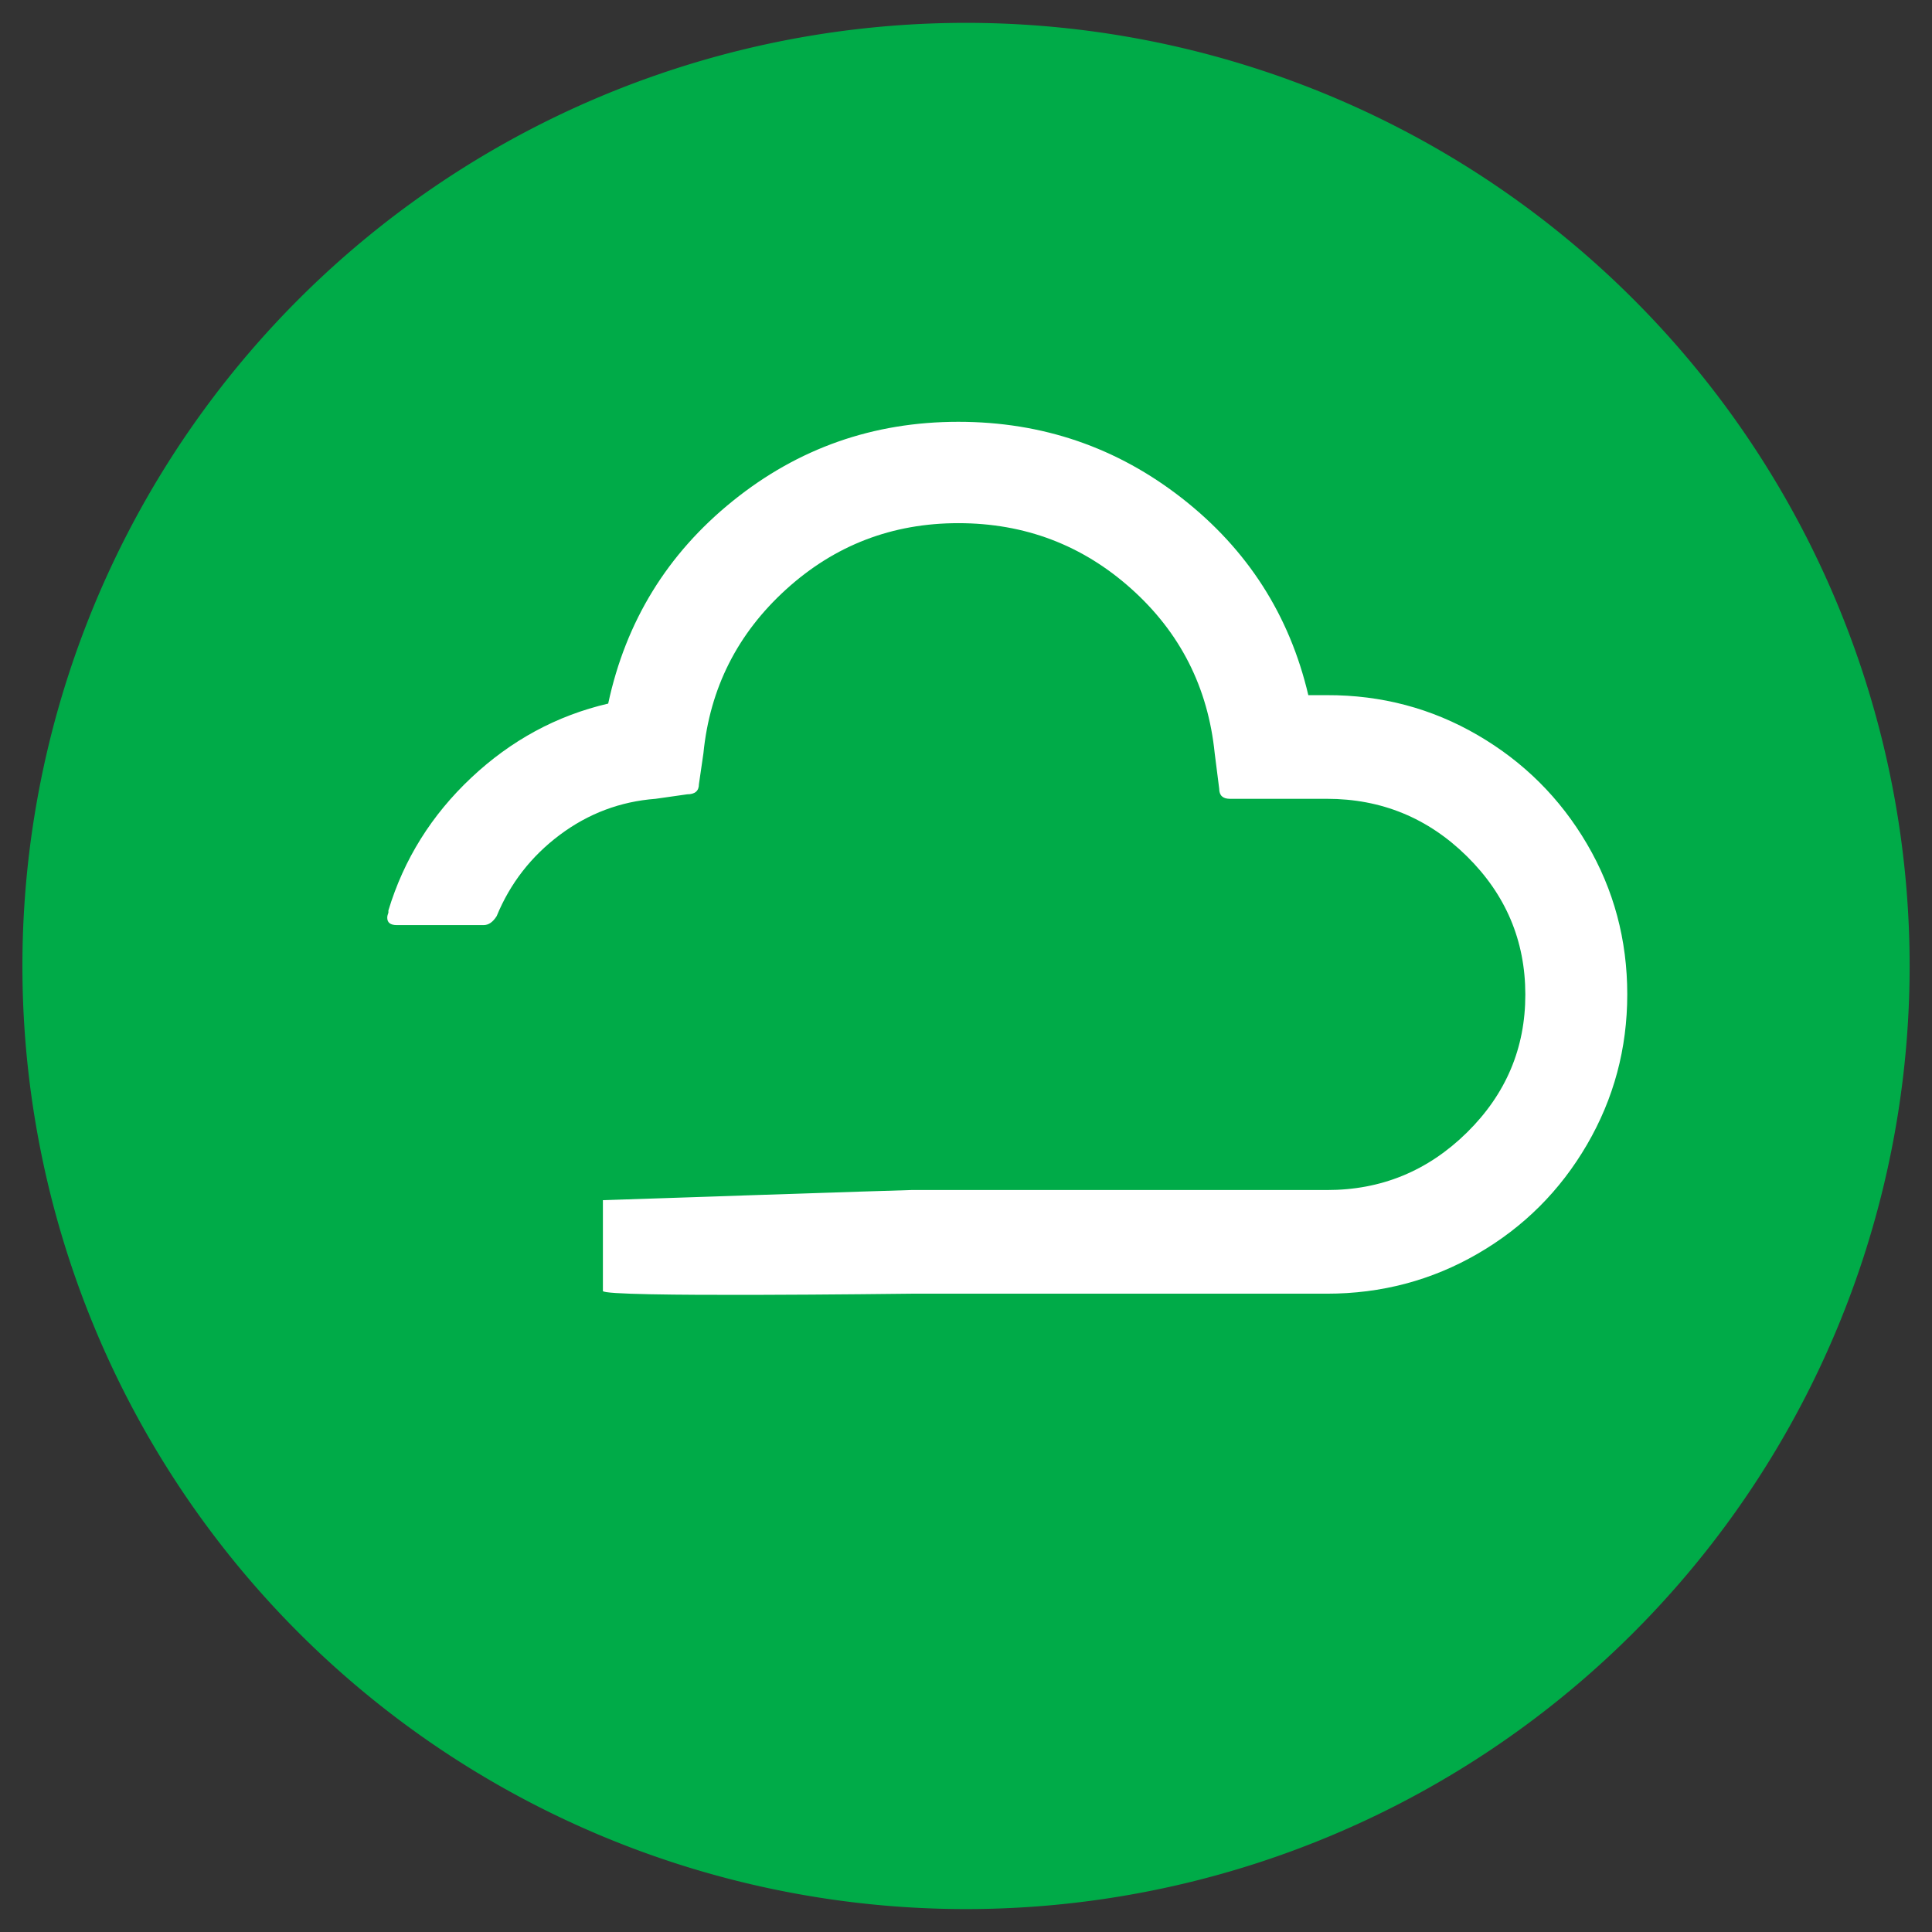 <?xml version="1.0" encoding="UTF-8" standalone="no"?>
<svg
   xmlns:dc="http://purl.org/dc/elements/1.1/"
   xmlns:cc="http://creativecommons.org/ns#"
   xmlns:rdf="http://www.w3.org/1999/02/22-rdf-syntax-ns#"
   xmlns:svg="http://www.w3.org/2000/svg"
   xmlns="http://www.w3.org/2000/svg"
   xmlns:sodipodi="http://sodipodi.sourceforge.net/DTD/sodipodi-0.dtd"
   xmlns:inkscape="http://www.inkscape.org/namespaces/inkscape"
   height="1024"
   width="1024"
   id="svg2"
   version="1.1"
   inkscape:version="0.48.5 r10040"
   sodipodi:docname="bcloud#3.svg"
   inkscape:export-filename="/home/allen/Desktop/bcloud-128.png"
   inkscape:export-xdpi="11.25"
   inkscape:export-ydpi="11.25">
  <rect width="100%" height="100%" fill="#333333" stroke="none"/>
  <defs
     id="defs8" />
  <sodipodi:namedview
     pagecolor="#ffffff"
     bordercolor="#666666"
     borderopacity="1"
     objecttolerance="10"
     gridtolerance="10"
     guidetolerance="10"
     inkscape:pageopacity="0"
     inkscape:pageshadow="2"
     inkscape:window-width="1366"
     inkscape:window-height="705"
     id="namedview6"
     showgrid="false"
     inkscape:zoom="0.50683594"
     inkscape:cx="377.5288"
     inkscape:cy="508.71066"
     inkscape:window-x="0"
     inkscape:window-y="27"
     inkscape:window-maximized="1"
     inkscape:current-layer="layer3"
     showguides="true"
     inkscape:guide-bbox="true"
     showborder="true"
     inkscape:showpageshadow="false" />
  <g
     inkscape:groupmode="layer"
     id="layer3"
     inkscape:label="Layer#2"
     style="display:inline">
    <path
       sodipodi:type="arc"
       style="fill:#00ac49;fill-opacity:0.992;fill-rule:nonzero;stroke:none"
       id="path3755"
       sodipodi:cx="25.649326"
       sodipodi:cy="33.541431"
       sodipodi:rx="303.84586"
       sodipodi:ry="295.95377"
       d="m 329.495,33.541 a 303.846,295.954 0 1 1 -607.692,0 303.846,295.954 0 1 1 607.692,0 z"
       transform="matrix(1.646,0,0,1.689,469.792,455.333)" />
    <path
       style="fill:#ffffff;fill-opacity:1;stroke:none"
       d="m 205.249,486.405 c 0,2.611 1.693,3.916 5.078,3.916 l 46.01,0 c 2.61,0 4.915,-1.591 6.914,-4.772 7.138,-17.335 18.273,-31.673 33.406,-43.012 15.133,-11.339 32.06,-17.723 50.782,-19.151 l 16.764,-2.386 c 4.16,0 6.241,-1.795 6.241,-5.384 l 2.386,-16.397 c 3.426,-34.467 18.029,-63.406 43.807,-86.819 25.779,-23.413 56.207,-35.119 91.286,-35.119 35.242,0 65.813,11.604 91.714,34.813 25.901,23.209 40.626,52.251 44.174,87.125 l 2.387,18.783 c 0,3.589 1.897,5.384 5.69,5.384 l 51.394,0 c 28.879,0 53.617,10.157 74.215,30.47 20.598,20.313 30.918,44.705 30.959,73.175 0.042,28.471 -10.278,52.883 -30.959,73.237 -20.68,20.354 -45.418,30.51 -74.215,30.469 l -220.2,0 c -3.793,0 -163.532,5.384 -163.532,5.384 l 0,48.12 c -10e-6,3.59 159.739,1.438 163.532,1.438 l 220.2,0 c 28.879,0 55.514,-7.056 79.906,-21.169 24.392,-14.113 43.705,-33.386 57.941,-57.818 14.235,-24.433 21.353,-50.986 21.353,-79.661 0,-28.879 -7.118,-55.453 -21.353,-79.722 -14.235,-24.269 -33.549,-43.501 -57.941,-57.696 -24.392,-14.195 -51.027,-21.251 -79.906,-21.169 l -9.85,0 c -9.953,-42.421 -32.224,-77.173 -66.813,-104.257 -34.589,-27.084 -74.154,-40.626 -118.696,-40.626 -45.031,0 -84.882,13.991 -119.552,41.972 -34.671,27.981 -56.676,63.774 -66.017,107.377 -27.288,6.363 -51.476,19.456 -72.564,39.28 -21.088,19.823 -35.731,43.277 -43.93,70.361 l 0,1.162 c -0.408,1.02 -0.612,1.917 -0.612,2.692 z"
       id="path4"
       inkscape:connector-curvature="0"
       sodipodi:nodetypes="sssccccccsssccssscccscssscsscsccssscsccs" />
  </g>
</svg>
